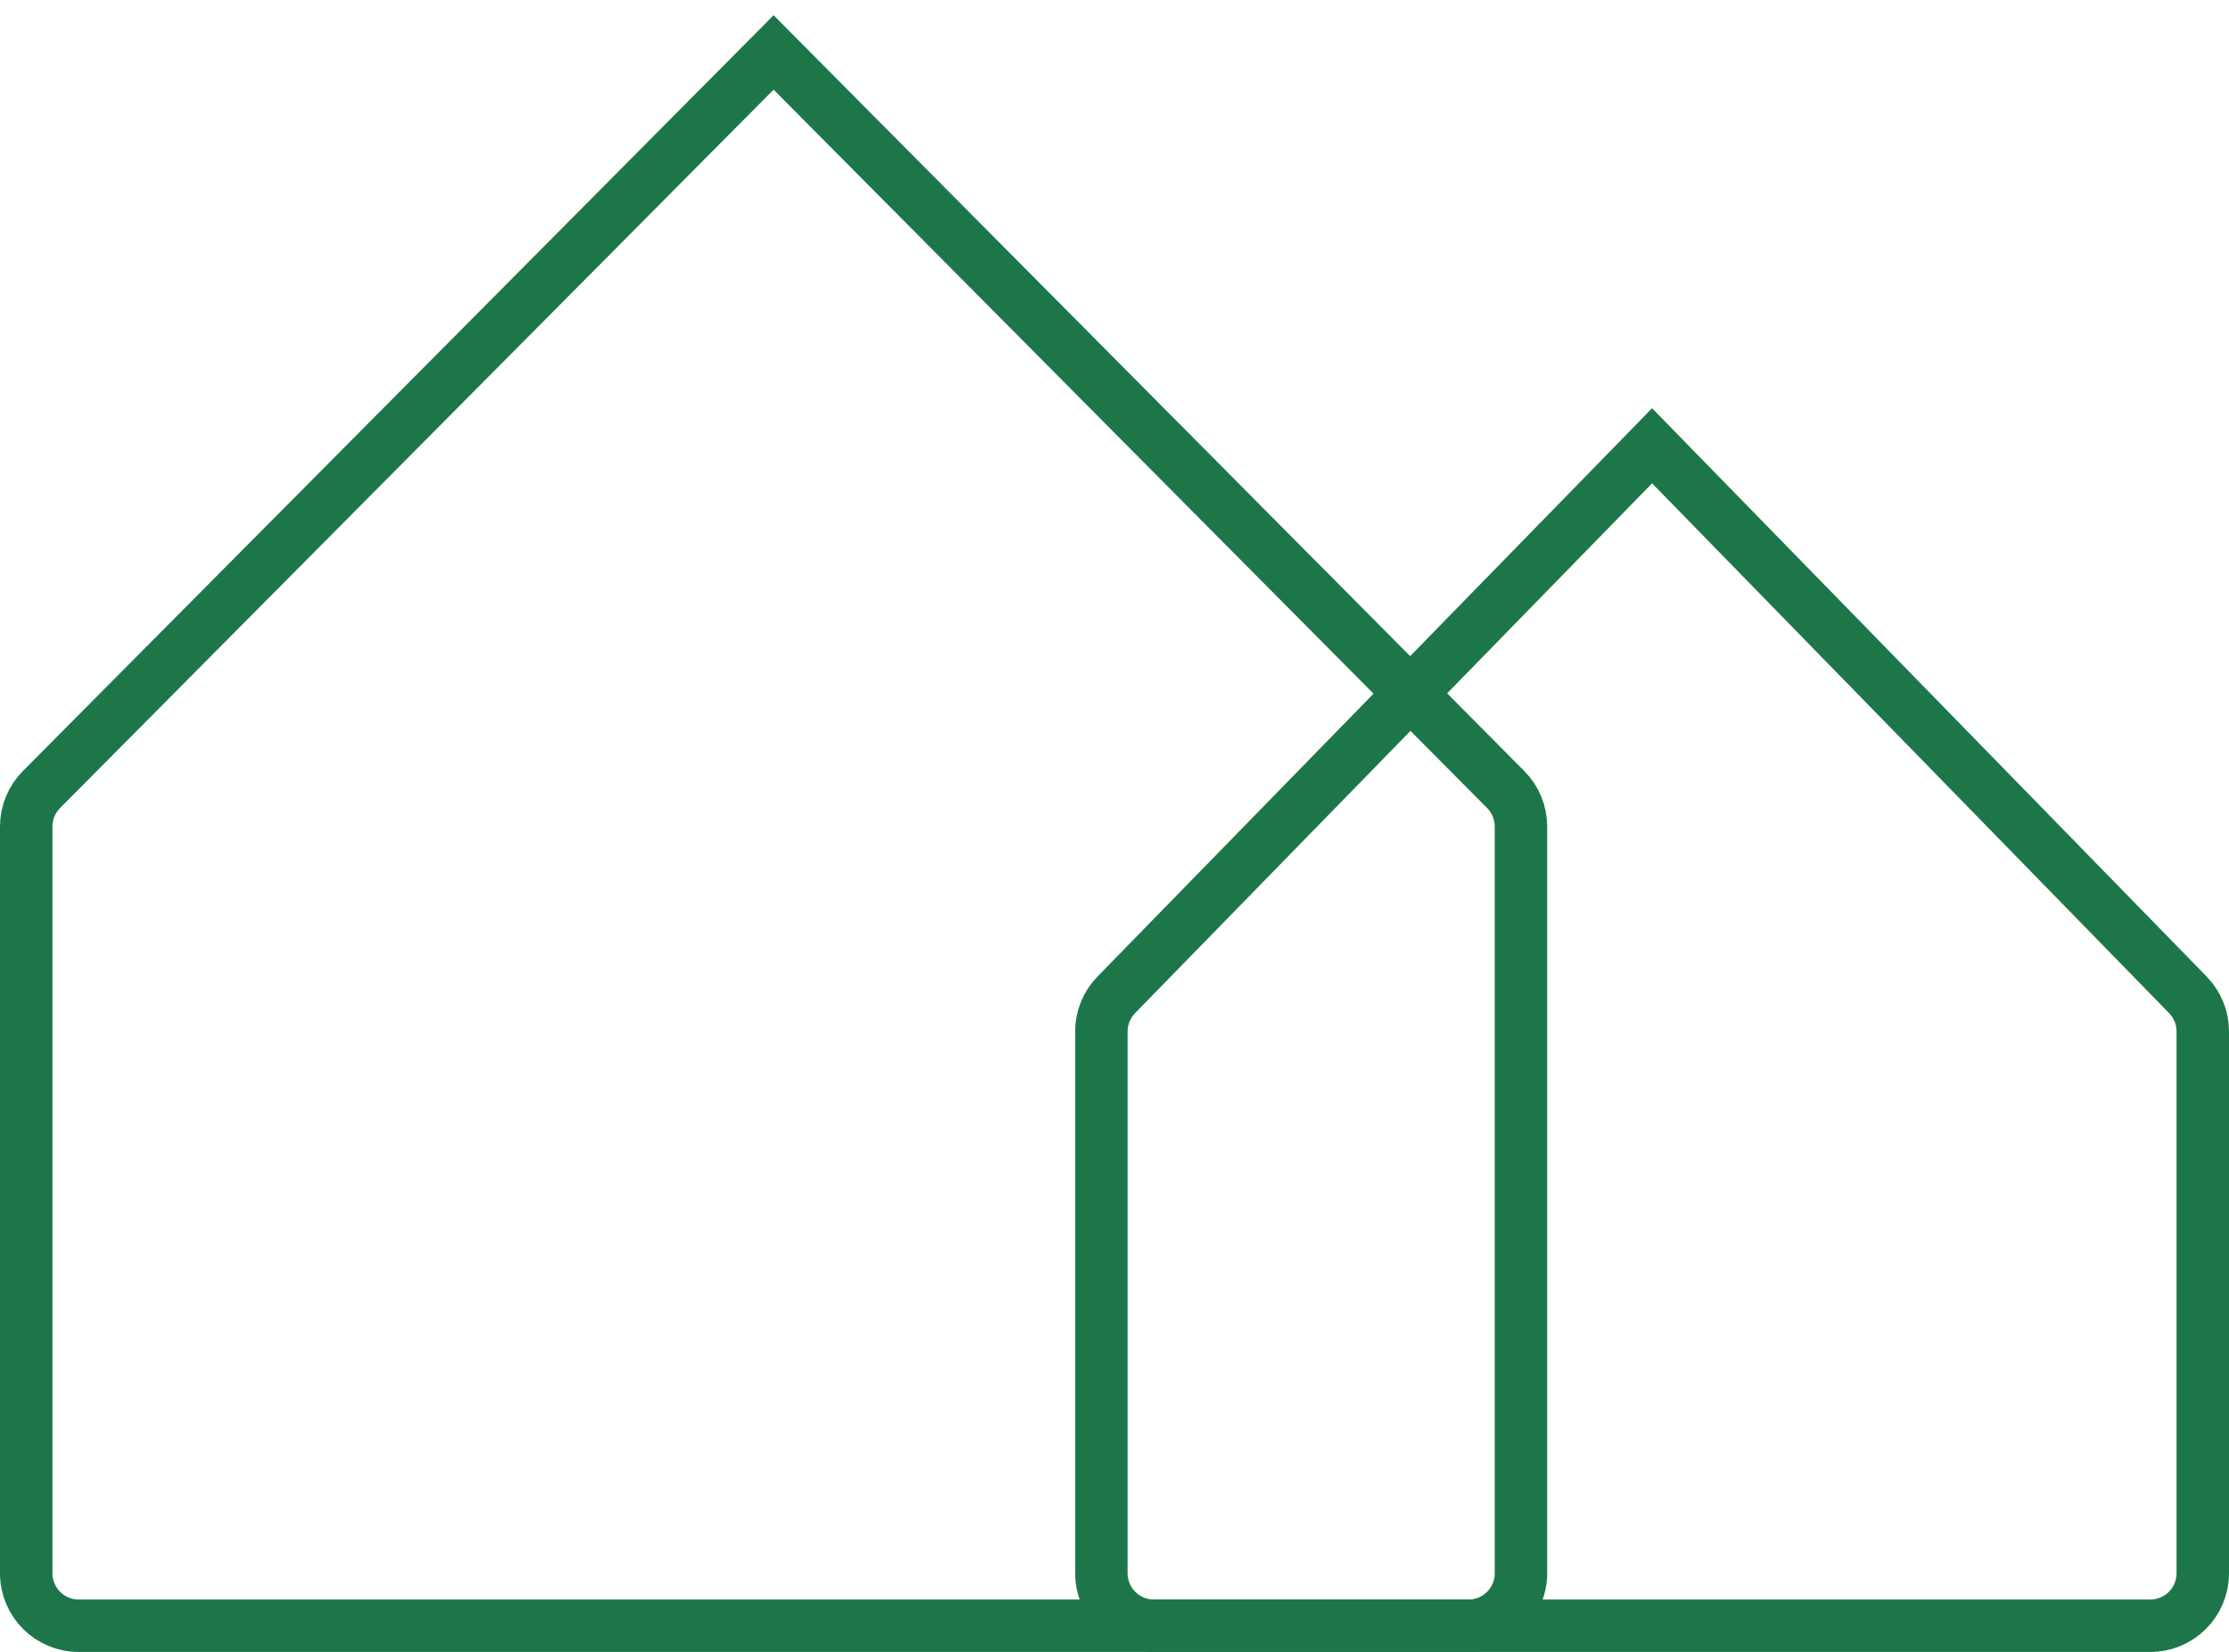 <svg width="85" height="63" viewBox="0 0 85 63" fill="none" xmlns="http://www.w3.org/2000/svg">
<path d="M29.13 2.373L29.5 2M29.5 2L1.581 30.111C1.209 30.485 1 30.992 1 31.52V60C1 61.105 1.895 62 3 62H56C57.105 62 58 61.105 58 60V31.52C58 30.992 57.791 30.485 57.419 30.111L29.5 2Z" stroke="#1D764A" stroke-width="2"/>
<path d="M62.727 17.279L63 17M63 17L42.569 37.939C42.204 38.313 42 38.814 42 39.336V60C42 61.105 42.895 62 44 62H82C83.105 62 84 61.105 84 60V39.336C84 38.814 83.796 38.313 83.431 37.939L63 17Z" stroke="#1D764A" stroke-width="2"/>
</svg>
